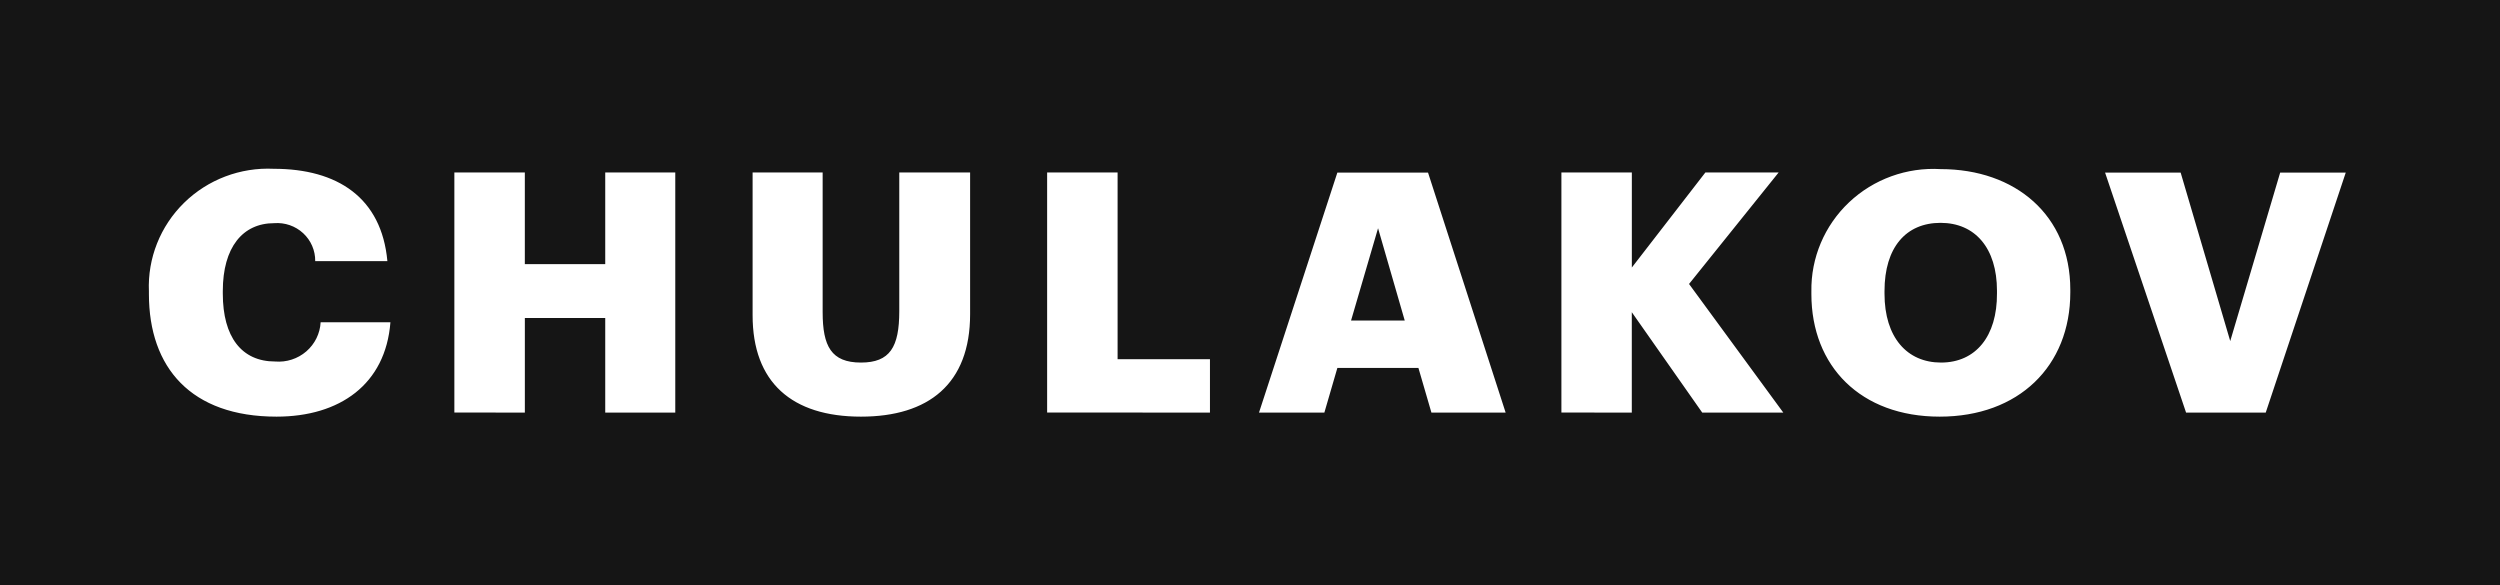 <?xml version="1.0" encoding="UTF-8" standalone="no"?>
<svg width="1260px" height="295px" viewBox="0 0 1260 295" version="1.1" xmlns="http://www.w3.org/2000/svg" xmlns:xlink="http://www.w3.org/1999/xlink">
    <!-- Generator: Sketch 43.1 (39012) - http://www.bohemiancoding.com/sketch -->
    <title>Artboard Copy 3</title>
    <desc>Created with Sketch.</desc>
    <defs></defs>
    <g id="Logo" stroke="none" stroke-width="1" fill="none" fill-rule="evenodd">
        <g id="Artboard-Copy-3">
            <g id="Group-Copy">
                <rect id="Shape" fill="#151515" x="0" y="0" width="1260" height="295"></rect>
                <path d="M196.77,162.42 L161.598,162.42 C161.3,168.083 158.691,173.384 154.369,177.111 C150.046,180.839 144.38,182.674 138.664,182.197 C121.767,182.197 112.294,169.842 112.294,147.995 L112.294,146.68 C112.294,124.67 122.296,112.479 138.182,112.479 C143.554,112.057 148.858,113.889 152.794,117.528 C156.73,121.167 158.935,126.276 158.868,131.604 L195.24,131.604 C192.31,99.612 170.071,85.071 138.005,85.071 C121.152,84.256 104.73,90.486 92.754,102.237 C80.778,113.988 74.354,130.176 75.051,146.843 L75.051,148.193 C75.051,185.279 96.256,209.988 139.37,209.988 C171.259,209.988 194.358,193.702 196.77,162.42 Z M264.525,207.953 L264.525,160.256 L305.039,160.256 L305.039,207.953 L340.34,207.953 L340.34,86.921 L305.039,86.921 L305.039,133.139 L264.513,133.139 L264.513,86.921 L229,86.921 L229,207.906 L264.525,207.953 Z M488.935,158.36 L488.935,86.921 L453.233,86.921 L453.233,156.836 C453.233,174.949 448.526,182.732 433.923,182.732 C418.92,182.732 414.614,174.437 414.614,157.336 L414.614,86.921 L379.313,86.921 L379.313,158.86 C379.289,192.725 399.105,209.988 433.935,209.988 C467.907,209.988 488.935,193.562 488.935,158.36 Z M609.818,207.953 L609.818,181.045 L563.267,181.045 L563.267,86.921 L527.754,86.921 L527.754,207.906 L609.818,207.953 Z M694.54,115.026 L707.99,161.559 L680.926,161.559 L694.54,115.026 Z M634.528,207.964 L667.476,207.964 L674.03,185.454 L714.886,185.454 L721.44,207.964 L758.847,207.964 L719.722,86.979 L674.03,86.979 L634.528,207.964 Z M822.425,207.964 L822.425,157.348 L857.938,207.964 L898.793,207.964 L851.278,143.121 L896.44,86.921 L859.515,86.921 L822.448,134.826 L822.448,86.921 L786.947,86.921 L786.947,207.906 L822.425,207.964 Z M1043.434,147.367 L1043.434,146.006 C1043.434,108.43 1015.676,85.234 978.103,85.234 C961.014,84.218 944.271,90.292 931.902,101.994 C919.534,113.696 912.661,129.967 912.937,146.89 L912.937,148.239 C912.961,184.593 937.778,209.988 977.609,209.988 C1017.358,210 1043.434,184.605 1043.434,147.367 Z M949.792,148.042 L949.792,146.68 C949.792,124.67 960.653,112.316 978.033,112.316 C995.413,112.316 1006.474,125.008 1006.474,146.518 L1006.474,147.867 C1006.603,169.528 995.707,182.732 978.292,182.732 C961.17,182.743 949.792,170.052 949.792,148.042 Z M1101.787,207.964 L1141.924,207.964 L1182.262,86.979 L1149.208,86.979 L1124.038,171.901 L1099.045,86.979 L1060.955,86.979 L1101.787,207.964 Z" id="Chulakov_ru" fill="#FFF"></path>
            </g>
        </g>
    </g>
</svg>